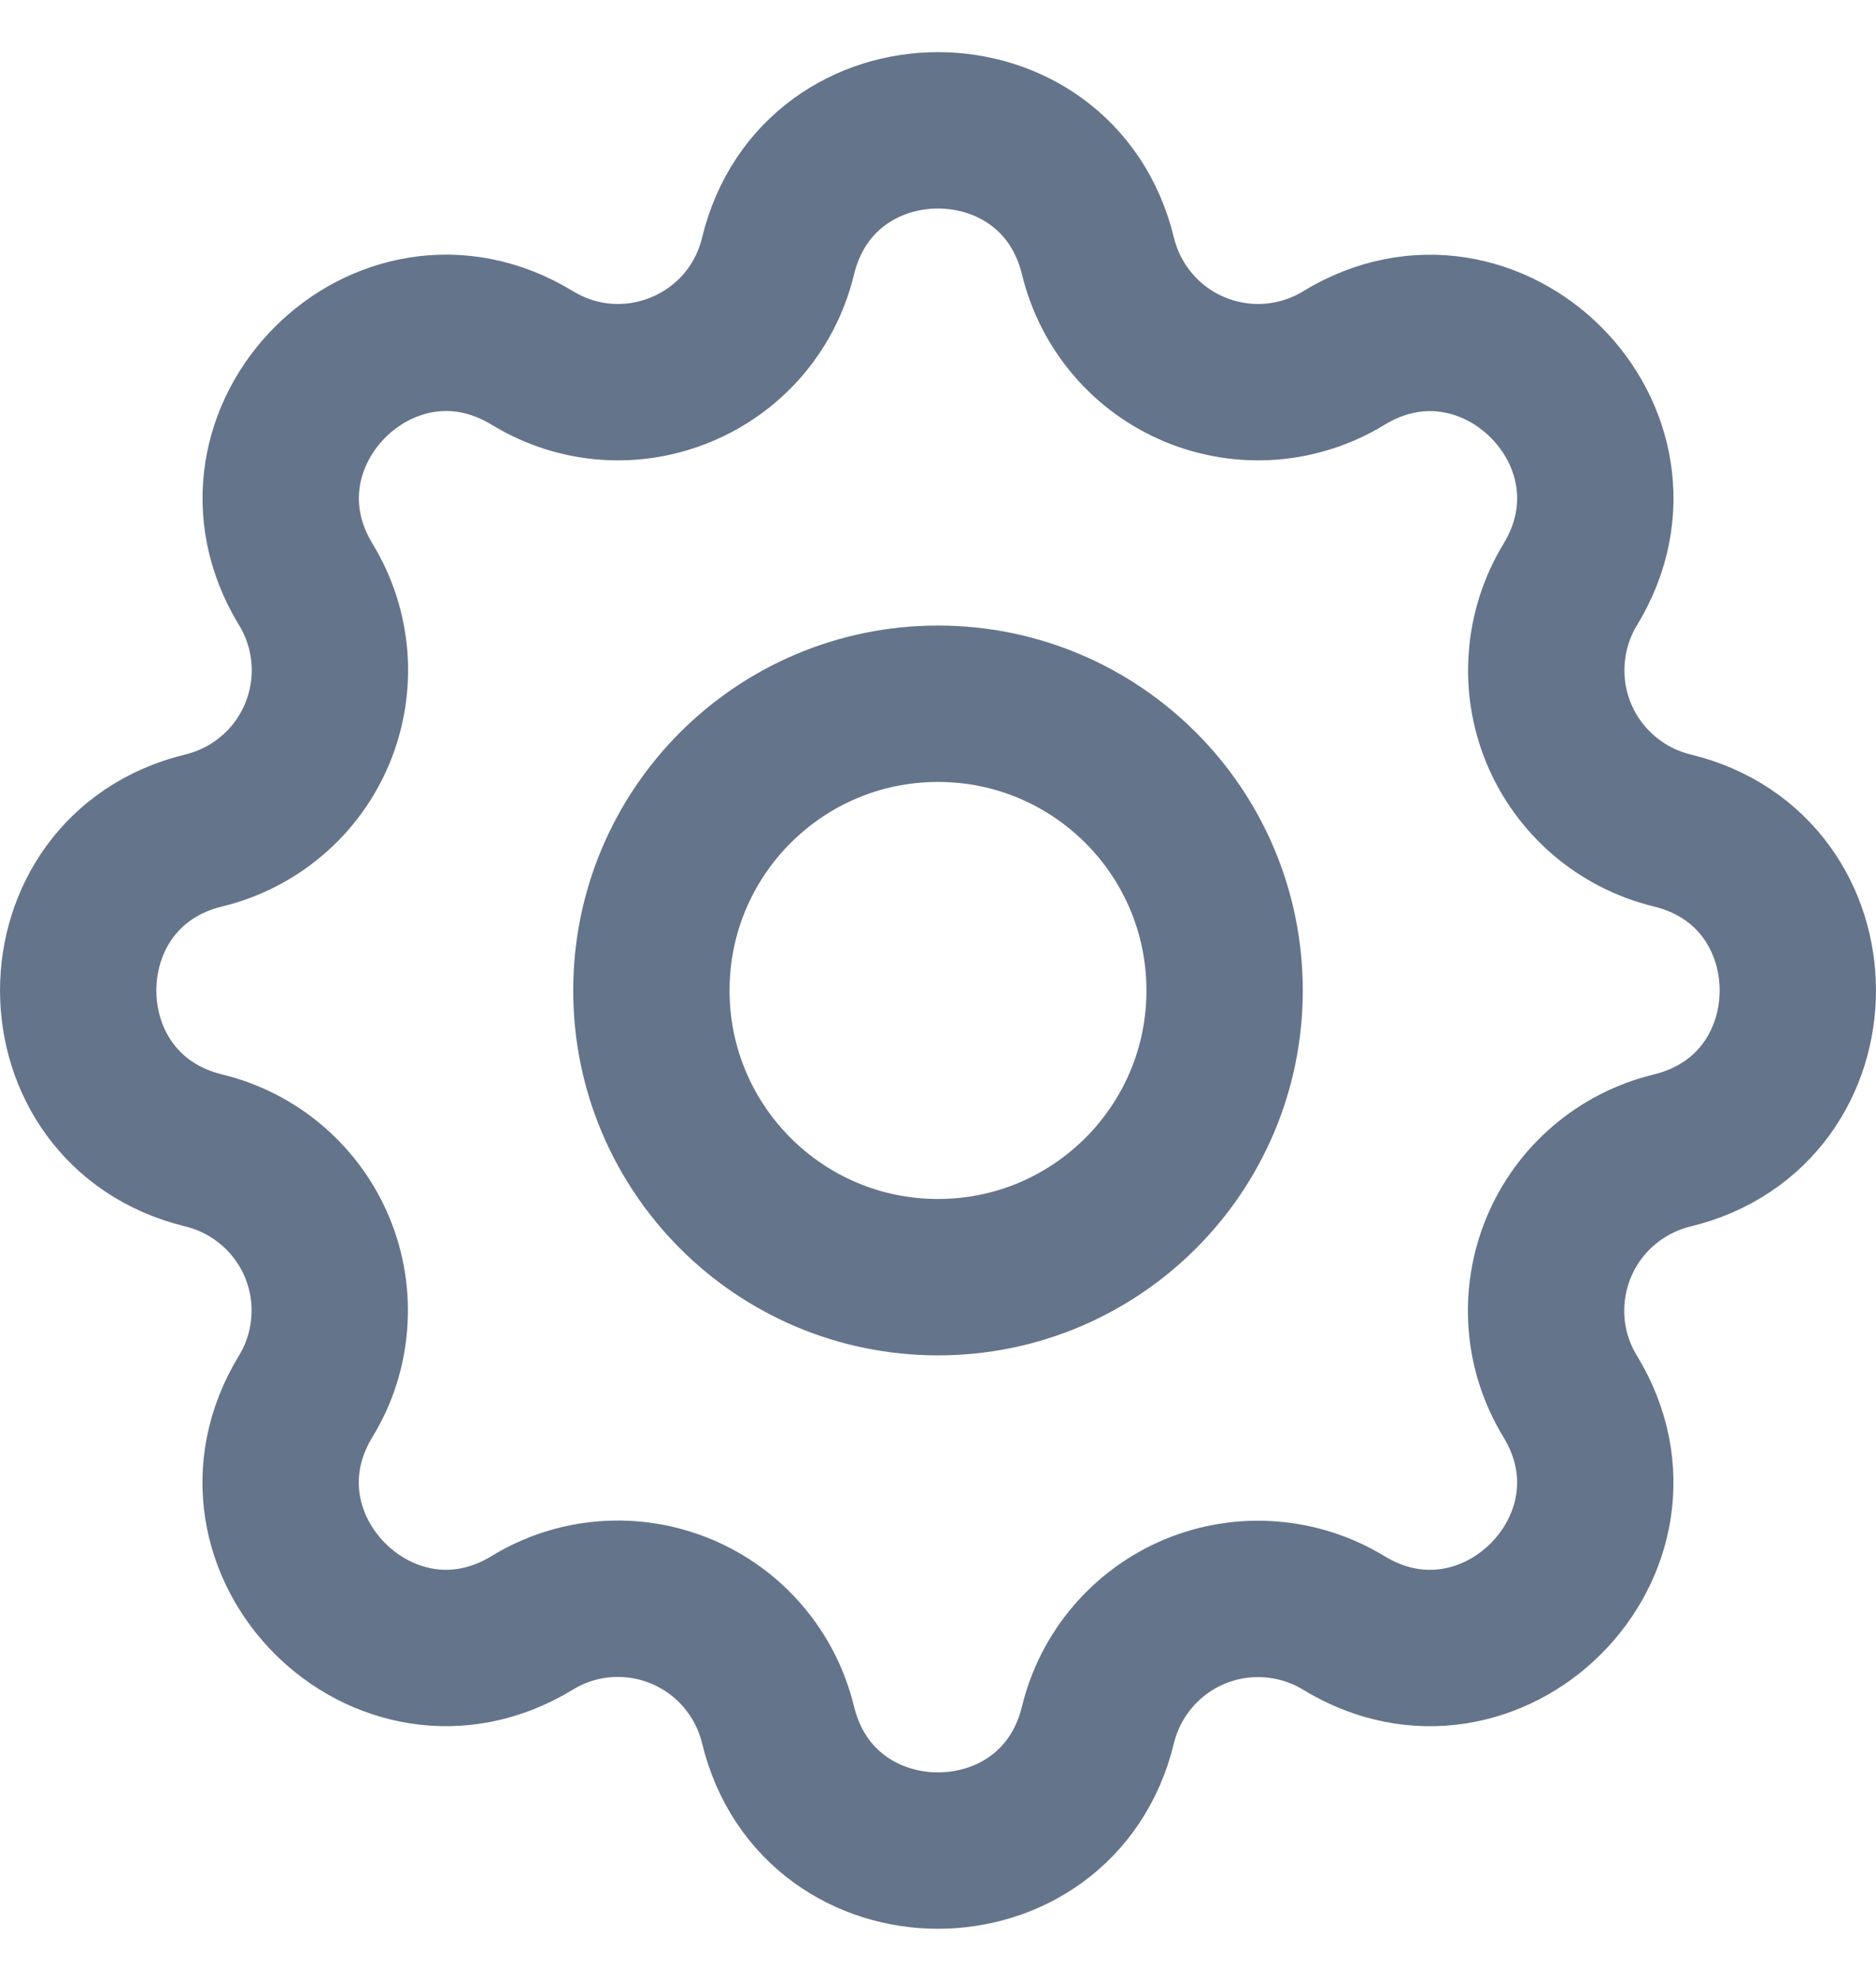 <svg width="18" height="19" viewBox="0 0 18 19" fill="none" xmlns="http://www.w3.org/2000/svg">
<g id="Group">
<path id="Vector" d="M7.465 2.457C7.855 0.848 10.145 0.848 10.535 2.457C10.594 2.699 10.709 2.924 10.871 3.113C11.032 3.302 11.237 3.45 11.466 3.545C11.696 3.64 11.945 3.68 12.194 3.661C12.441 3.641 12.682 3.564 12.894 3.434C14.308 2.573 15.928 4.192 15.066 5.607C14.937 5.819 14.86 6.059 14.841 6.307C14.821 6.555 14.861 6.804 14.956 7.034C15.051 7.263 15.199 7.467 15.388 7.629C15.577 7.791 15.801 7.906 16.043 7.965C17.652 8.355 17.652 10.645 16.043 11.035C15.801 11.094 15.576 11.209 15.387 11.371C15.198 11.532 15.05 11.737 14.955 11.966C14.86 12.196 14.82 12.445 14.839 12.694C14.858 12.941 14.936 13.182 15.066 13.394C15.927 14.808 14.308 16.428 12.893 15.566C12.681 15.437 12.441 15.36 12.193 15.341C11.945 15.321 11.696 15.361 11.466 15.456C11.237 15.551 11.033 15.699 10.871 15.888C10.709 16.077 10.594 16.301 10.535 16.543C10.145 18.152 7.855 18.152 7.465 16.543C7.406 16.301 7.291 16.076 7.129 15.887C6.968 15.698 6.763 15.55 6.534 15.455C6.304 15.36 6.055 15.32 5.807 15.339C5.558 15.358 5.318 15.436 5.106 15.566C3.692 16.427 2.072 14.808 2.933 13.393C3.063 13.181 3.14 12.941 3.159 12.693C3.179 12.445 3.139 12.196 3.044 11.966C2.949 11.737 2.801 11.533 2.612 11.371C2.423 11.209 2.199 11.094 1.957 11.035C0.348 10.645 0.348 8.355 1.957 7.965C2.199 7.906 2.424 7.791 2.613 7.629C2.802 7.468 2.95 7.263 3.045 7.034C3.14 6.804 3.18 6.555 3.161 6.307C3.141 6.058 3.064 5.818 2.934 5.606C2.073 4.192 3.692 2.572 5.107 3.433C6.024 3.991 7.212 3.498 7.465 2.457Z" stroke="#64748B" stroke-width="1.5" stroke-linecap="round" stroke-linejoin="round"/>
<path id="Vector_2" d="M9 12.25C10.519 12.25 11.75 11.019 11.75 9.5C11.75 7.981 10.519 6.75 9 6.75C7.481 6.75 6.25 7.981 6.25 9.5C6.25 11.019 7.481 12.25 9 12.25Z" stroke="#64748B" stroke-width="1.5" stroke-linecap="round" stroke-linejoin="round"/>
</g>
</svg>
